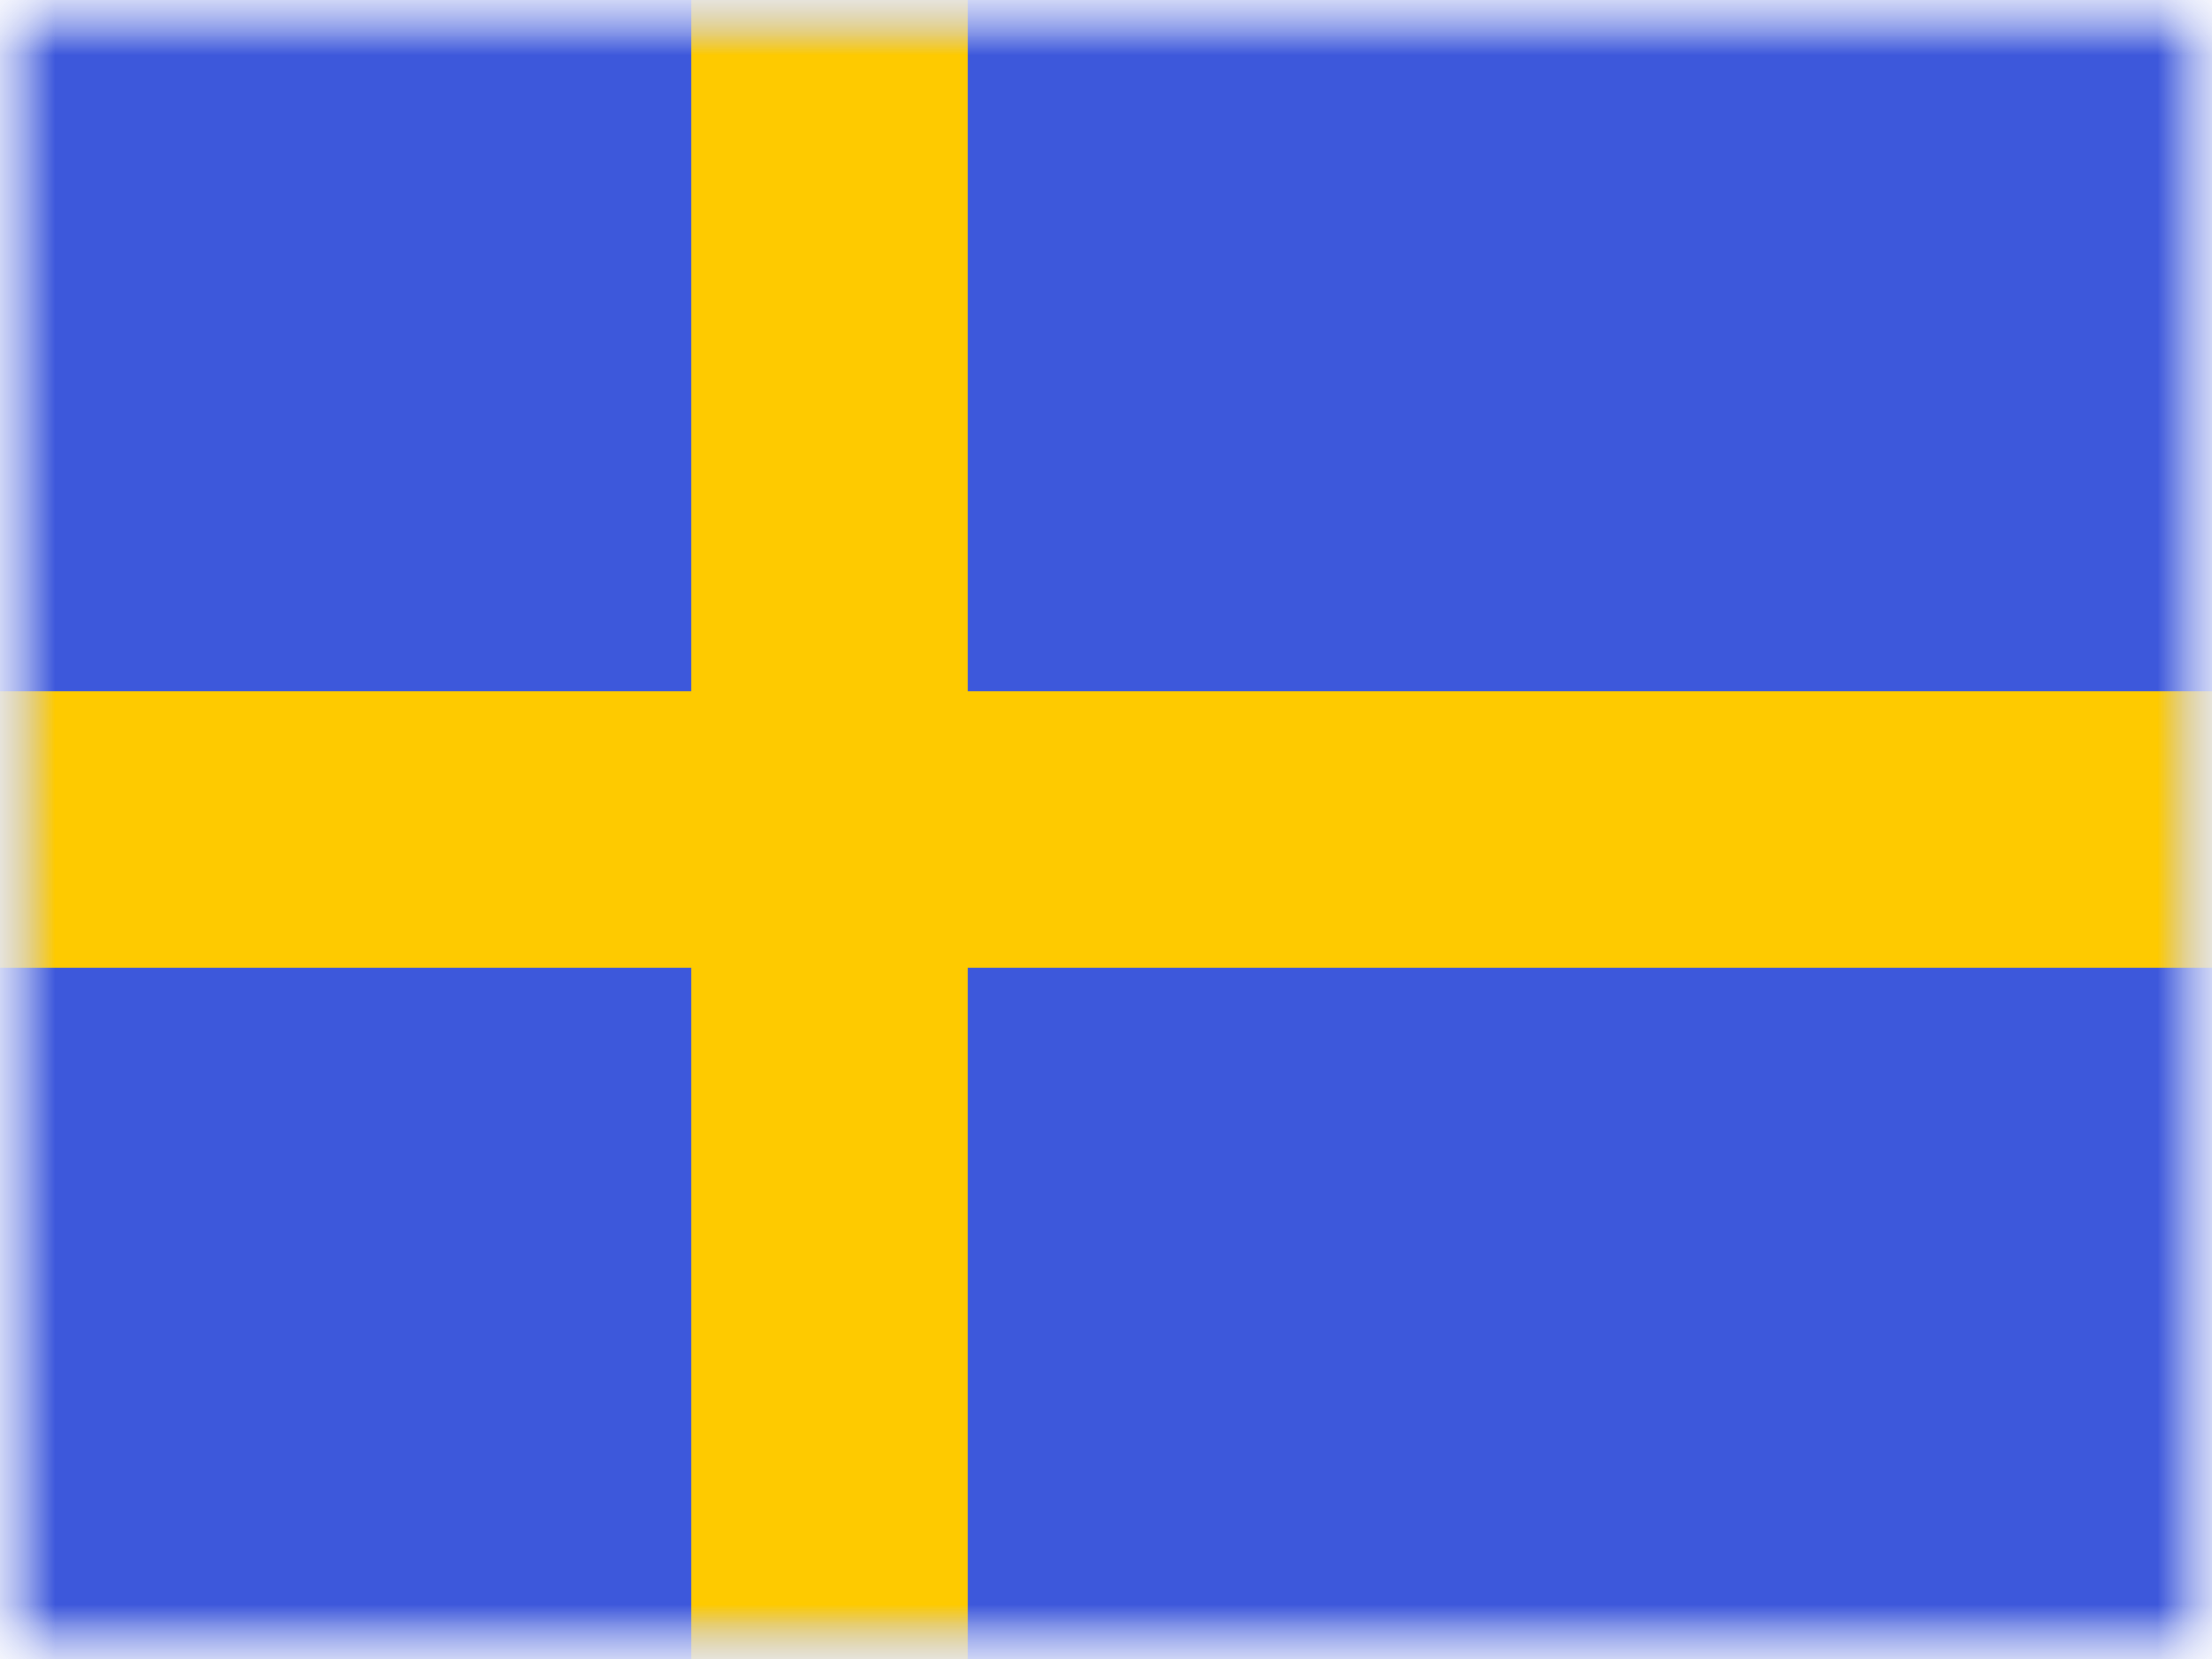 <svg xmlns="http://www.w3.org/2000/svg" xmlns:xlink="http://www.w3.org/1999/xlink" width="20" height="15" viewBox="0 0 20 15">
  <rect x="0" y="0" width="20" height="15" fill="#333333" stroke="none"/>
  <defs>
    <rect id="a" width="20" height="15"/>
    <rect id="c" width="20" height="15"/>
    <rect id="e" width="20" height="15"/>
  </defs>
  <g fill="none" fill-rule="evenodd">
    <mask id="b" fill="white">
      <use xlink:href="#a"/>
    </mask>
    <use fill="#FFFFFF" xlink:href="#a"/>
    <g mask="url(#b)">
      <mask id="d" fill="white">
        <use xlink:href="#c"/>
      </mask>
      <g mask="url(#d)">
        <mask id="f" fill="white">
          <use xlink:href="#e"/>
        </mask>
        <use fill="#3D58DB" xlink:href="#e"/>
        <g fill="#FECA00" mask="url(#f)">
          <polygon points="6.25 0 8.75 0 8.75 6.25 20 6.25 20 8.75 8.75 8.75 8.75 15 6.25 15 6.25 8.75 0 8.75 0 6.25 6.25 6.25"/>
        </g>
      </g>
    </g>
  </g>
</svg>
